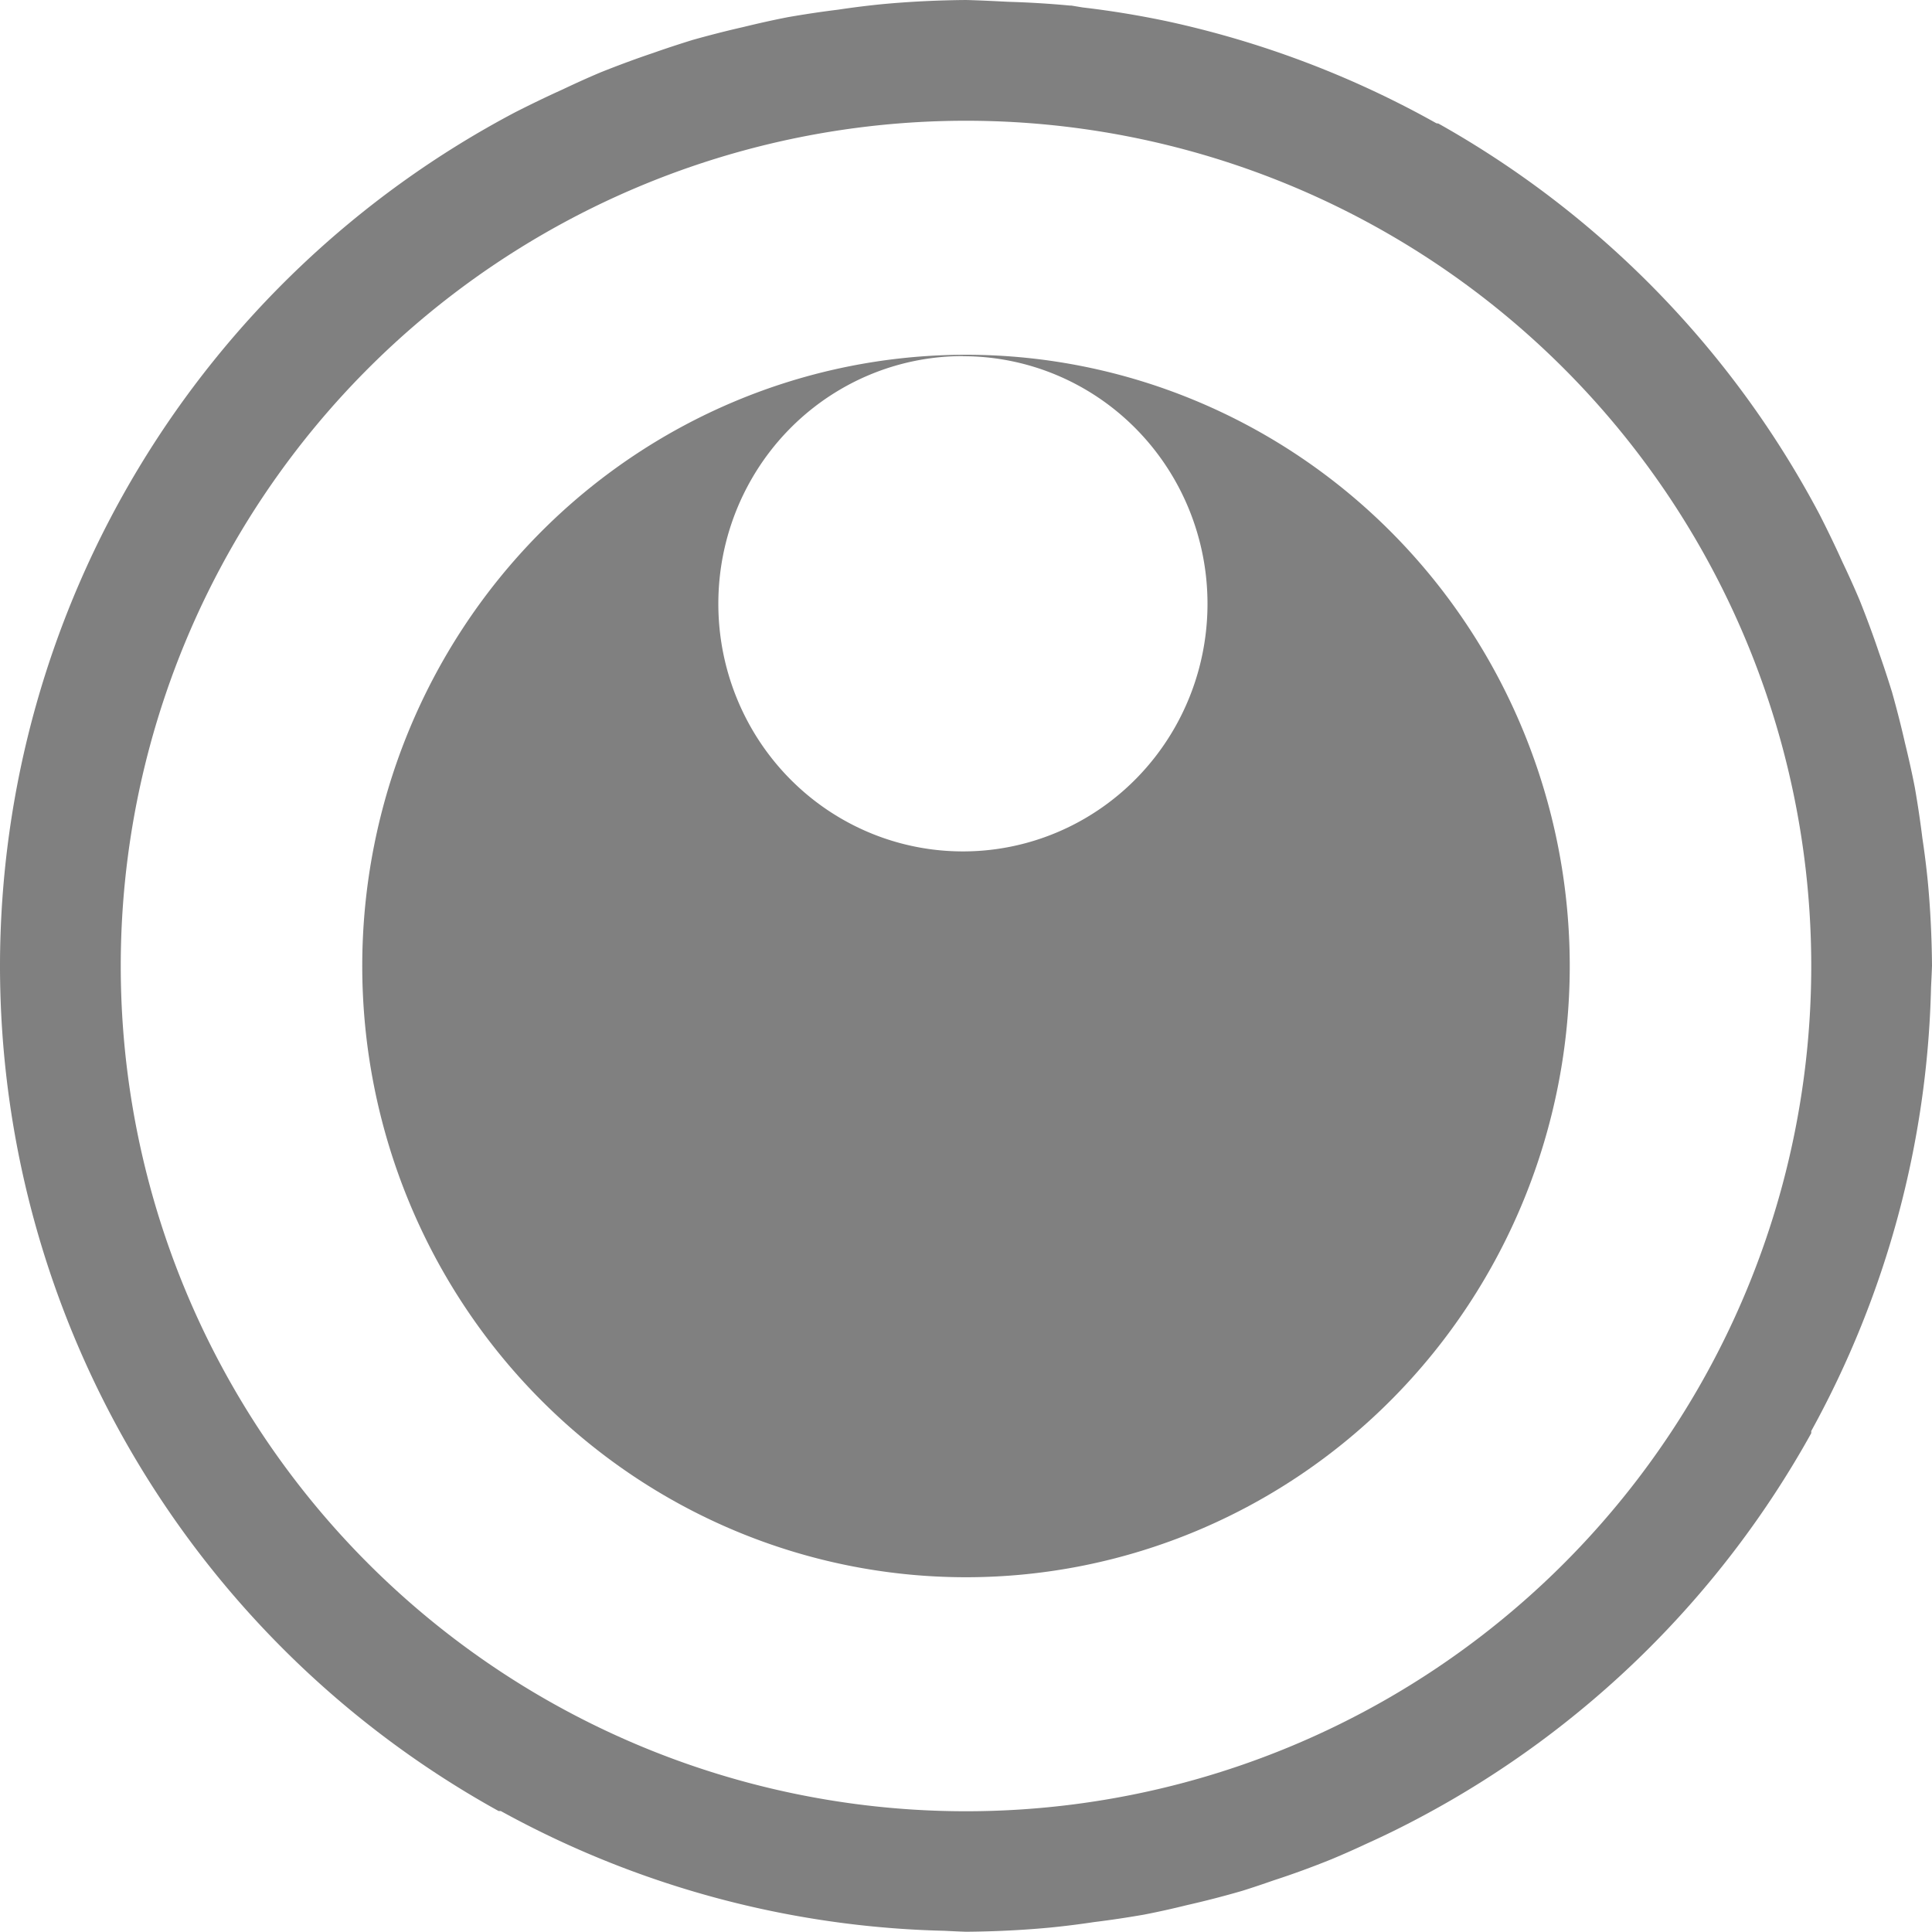 <?xml version="1.0" encoding="UTF-8" standalone="no"?>
<svg
   version="1.1"
   viewBox="0 0 16 16"
   id="svg1"
   sodipodi:docname="org.gnome.Snapshot-symbolic.svg"
   inkscape:version="1.4 (1:1.4+202410161351+e7c3feb100)"
   xmlns:inkscape="http://www.inkscape.org/namespaces/inkscape"
   xmlns:sodipodi="http://sodipodi.sourceforge.net/DTD/sodipodi-0.dtd"
   xmlns="http://www.w3.org/2000/svg"
   xmlns:svg="http://www.w3.org/2000/svg">
  <defs
     id="defs1" />
  <sodipodi:namedview
     id="namedview1"
     pagecolor="#ffffff"
     bordercolor="#000000"
     borderopacity="0.25"
     inkscape:showpageshadow="2"
     inkscape:pageopacity="0.0"
     inkscape:pagecheckerboard="0"
     inkscape:deskcolor="#d1d1d1"
     showgrid="true"
     inkscape:zoom="12.563344"
     inkscape:cx="1.1939496"
     inkscape:cy="2.0297143"
     inkscape:window-width="1860"
     inkscape:window-height="1011"
     inkscape:window-x="0"
     inkscape:window-y="0"
     inkscape:window-maximized="1"
     inkscape:current-layer="g1">
    <inkscape:grid
       id="grid3"
       units="px"
       originx="0"
       originy="0"
       spacingx="1"
       spacingy="1"
       empcolor="#0099e5"
       empopacity="0.302"
       color="#0099e5"
       opacity="0.149"
       empspacing="5"
       enabled="true"
       visible="true" />
  </sodipodi:namedview>
  <g
     transform="translate(-632 -220)"
     id="g1">
    <path
       d="m 640,220 c -0.233,0.002 -0.467,0.013 -0.699,0.035 -0.12,0.012 -0.24,0.027 -0.359,0.045 -0.139,0.017 -0.278,0.038 -0.416,0.062 -0.124,0.024 -0.248,0.052 -0.371,0.082 -0.141,0.032 -0.281,0.068 -0.42,0.107 -0.109,0.034 -0.217,0.069 -0.324,0.107 -0.146,0.049 -0.291,0.103 -0.434,0.16 -0.107,0.045 -0.213,0.093 -0.318,0.143 -0.133,0.06 -0.263,0.123 -0.393,0.189 -2.622,1.384 -4.263,4.104 -4.266,7.068 3.8e-4,2.911 1.582,5.591 4.129,7 h 0.018 c 1.127,0.621 2.387,0.962 3.674,0.992 0.06,0.003 0.12,0.006 0.18,0.008 0.233,-0.002 0.467,-0.013 0.699,-0.035 0.12,-0.012 0.24,-0.027 0.359,-0.045 0.139,-0.017 0.278,-0.038 0.416,-0.062 0.118,-0.023 0.235,-0.049 0.352,-0.078 0.155,-0.035 0.309,-0.075 0.461,-0.119 0.086,-0.027 0.172,-0.056 0.258,-0.086 0.163,-0.053 0.324,-0.112 0.482,-0.176 0.098,-0.041 0.195,-0.084 0.291,-0.129 0.151,-0.068 0.299,-0.141 0.445,-0.219 1.363,-0.725 2.487,-1.83 3.236,-3.18 v -0.018 c 0.621,-1.127 0.962,-2.387 0.992,-3.674 0.003,-0.06 0.006,-0.12 0.008,-0.18 -0.002,-0.233 -0.013,-0.467 -0.035,-0.699 -0.012,-0.12 -0.027,-0.24 -0.045,-0.359 -0.017,-0.139 -0.038,-0.278 -0.062,-0.416 -0.024,-0.124 -0.052,-0.248 -0.082,-0.371 -0.032,-0.141 -0.068,-0.281 -0.107,-0.42 -0.034,-0.109 -0.069,-0.217 -0.107,-0.324 -0.049,-0.146 -0.103,-0.291 -0.16,-0.434 -0.045,-0.107 -0.093,-0.213 -0.143,-0.318 -0.06,-0.133 -0.123,-0.263 -0.189,-0.393 -0.719,-1.361 -1.816,-2.487 -3.158,-3.24 -0.006,-1.1e-4 -0.01,-0.002 -0.016,-0.002 -0.699,-0.392 -1.453,-0.677 -2.236,-0.846 -0.229,-0.048 -0.459,-0.086 -0.691,-0.113 -0.033,-0.005 -0.065,-0.011 -0.098,-0.016 h -0.012 c -0.168,-0.016 -0.337,-0.026 -0.506,-0.031 C 640.234,220.009 640.117,220.003 640,220 Z m 0,1 a 7,7 0 0 1 7,7 7,7 0 0 1 -7,7 7,7 0 0 1 -7,-7 7,7 0 0 1 7,-7 z"
       style="fill:#808080"
       id="path2" />
    <path
       d="m 640,222.938 a 5,5.063 0 0 0 -5,5.062 5,5.063 0 0 0 5,5.062 5,5.063 0 0 0 5,-5.062 5,5.063 0 0 0 -5,-5.062 z m -0.025,0.012 A 2.025,2.05 0 0 1 642,225 2.025,2.05 0 0 1 639.975,227.051 2.025,2.05 0 0 1 637.949,225 a 2.025,2.05 0 0 1 2.025,-2.051 z"
       style="fill:#808080;stroke-width:2.647"
       id="path4" />
  </g>
</svg>
